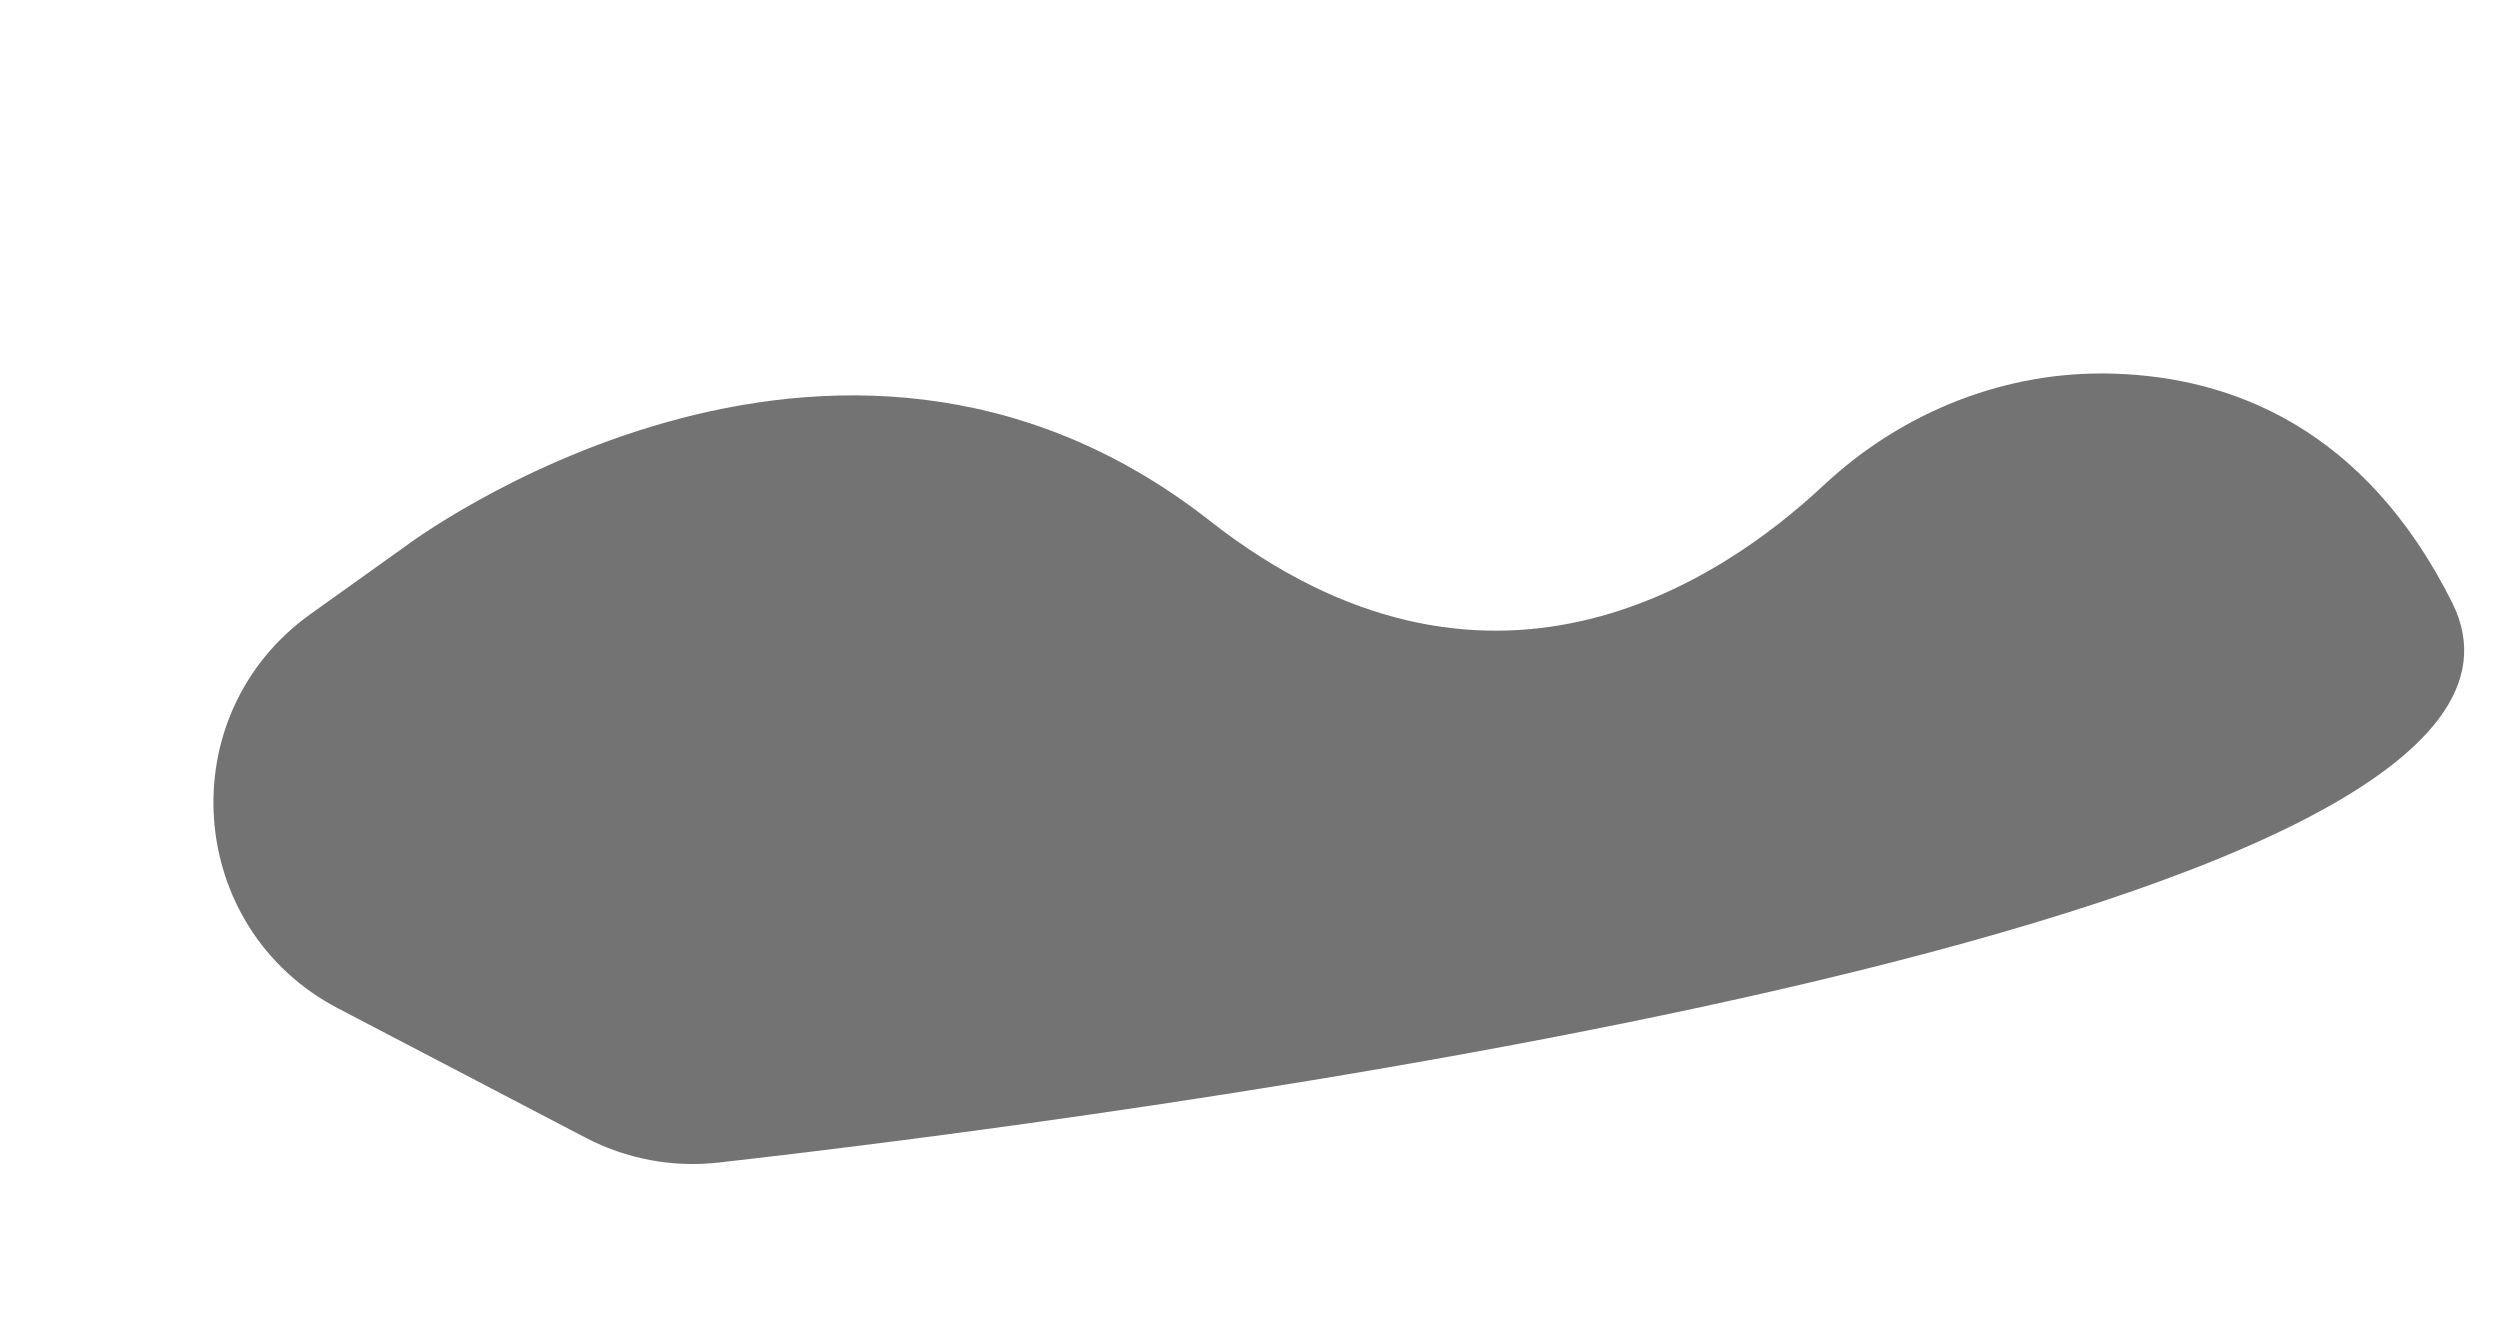 <?xml version="1.0" encoding="utf-8"?>
<!-- Generator: Adobe Illustrator 24.0.3, SVG Export Plug-In . SVG Version: 6.00 Build 0)  -->
<svg version="1.1" id="Layer_1" xmlns="http://www.w3.org/2000/svg" xmlns:xlink="http://www.w3.org/1999/xlink" x="0px" y="0px"
	 viewBox="0 0 94.73 50" style="enable-background:new 0 0 94.73 50;" xml:space="preserve">
<style type="text/css">
	.st0{display:none;opacity:0.3;fill:#3A3839;}
	.st1{display:none;opacity:0.1;fill:#3A3839;}
	.st2{display:none;opacity:0.5;fill:#3A3839;}
	.st3{opacity:0.7;fill:#3A3839;}
</style>
<path class="st0" d="M6.61,22.98c0.58-0.92,4.5-6.92,10.47-8.9c0.94-0.31,1.94-0.43,2.93-0.32c1.34,0.14,3.21,0.66,5.06,2.22
	c0.21,0.18,0.45,0.33,0.7,0.47c1.71,0.92,7.42,3.42,13.62-3.94c0,0,3.21-5.03,22.79,5.88c0,0,0,0,0,0c2.91,1.57,2.94,5.75,0.04,7.36
	l-6.32,3.51c-0.31,0.17-0.63,0.3-0.97,0.39l-29.66,7.8c-0.5,0.13-1.02,0.17-1.53,0.11l-17.16-1.9c-2.43-0.27-4.11-2.54-3.66-4.94
	c0.36-1.94,1.32-4.47,3.52-7.5C6.5,23.16,6.56,23.07,6.61,22.98z"/>
<path class="st1" d="M10.55,24.23c0,0,9.09-10.81,23.32-9.74c0,0,6.21,1.39,12.2-8.02c0,0,5.88-5.67,10.59,15.09
	c0,0,4.39,12.73,0.96,13.37L9.8,38.46C9.8,38.46,0.49,35.35,10.55,24.23z"/>
<path class="st2" d="M1.03,25.19c0,0,18.13-11.24,39.29-6.38c0.21,0.05,0.42,0.06,0.63,0.05c1.33-0.11,6.41-0.73,11.41-4.09
	c0.67-0.45,1.39-0.82,2.16-1.08c2.28-0.78,6.85-1.6,12.74,1.13c8.56,3.96,9.42,11.56,9.42,11.56L36.01,42.63
	c0,0-35.74-7.17-35.63-7.6C0.49,34.61,1.03,25.19,1.03,25.19z"/>
<path class="st3" d="M15.36,20.7c0,0,16.16-12.2,30.49-0.96c10.46,8.19,19.26,2.39,23.26-1.36c2.99-2.79,6.93-4.36,11.02-4.22
	c4.38,0.14,9.46,2.02,12.79,8.68c6.16,12.33-52.3,19.7-65.68,21.21c-1.74,0.2-3.5-0.13-5.05-0.94l-9.38-4.9
	c-5.8-3.03-6.38-11.11-1.06-14.93L15.36,20.7z"/>
</svg>
